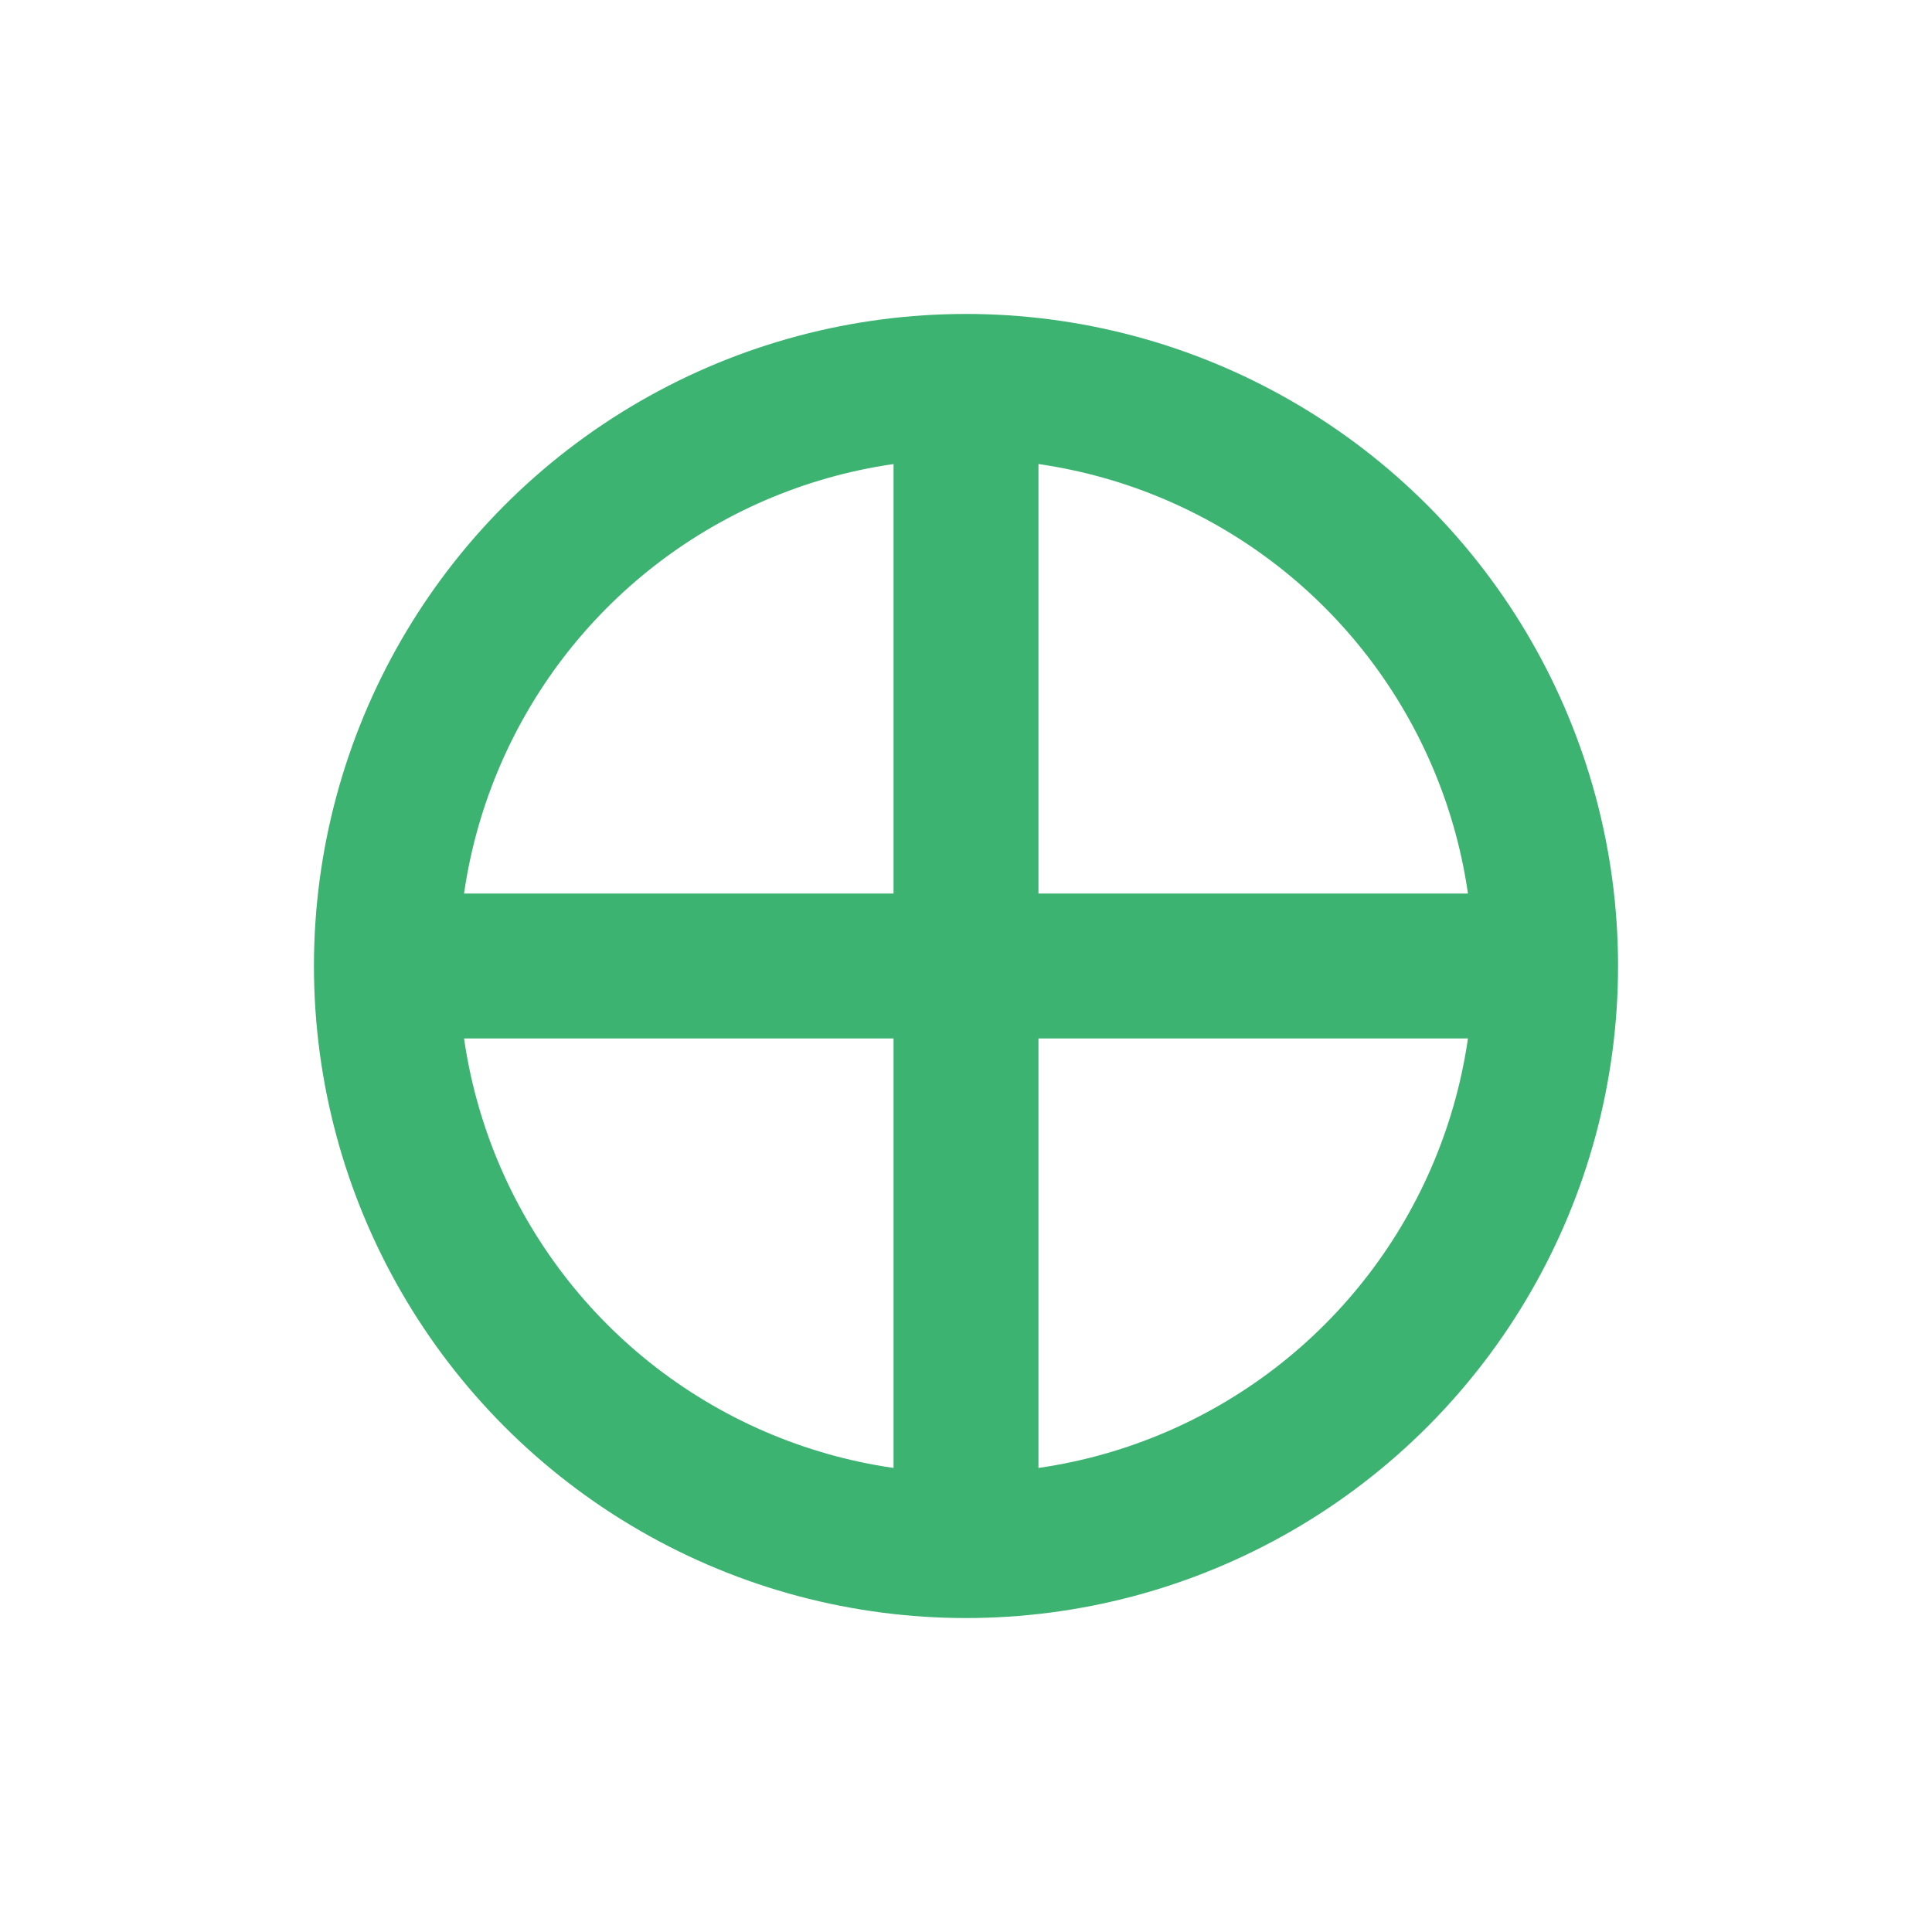 <?xml version="1.0" encoding="utf-8"?>
<svg width="20" height="20" xmlns="http://www.w3.org/2000/svg">
  <g>
    <circle cx="10" cy="10" r="6" style="stroke:MediumSeaGreen; stroke-width:1.5;" fill="transparent" />
    <line x1="10" y1="4" x2="10" y2="16" style="stroke:MediumSeaGreen; stroke-width:1.5;" />
    <line x1="4" y1="10" x2="16" y2="10" style="stroke:MediumSeaGreen; stroke-width:1.5;" />
  </g>
</svg>
